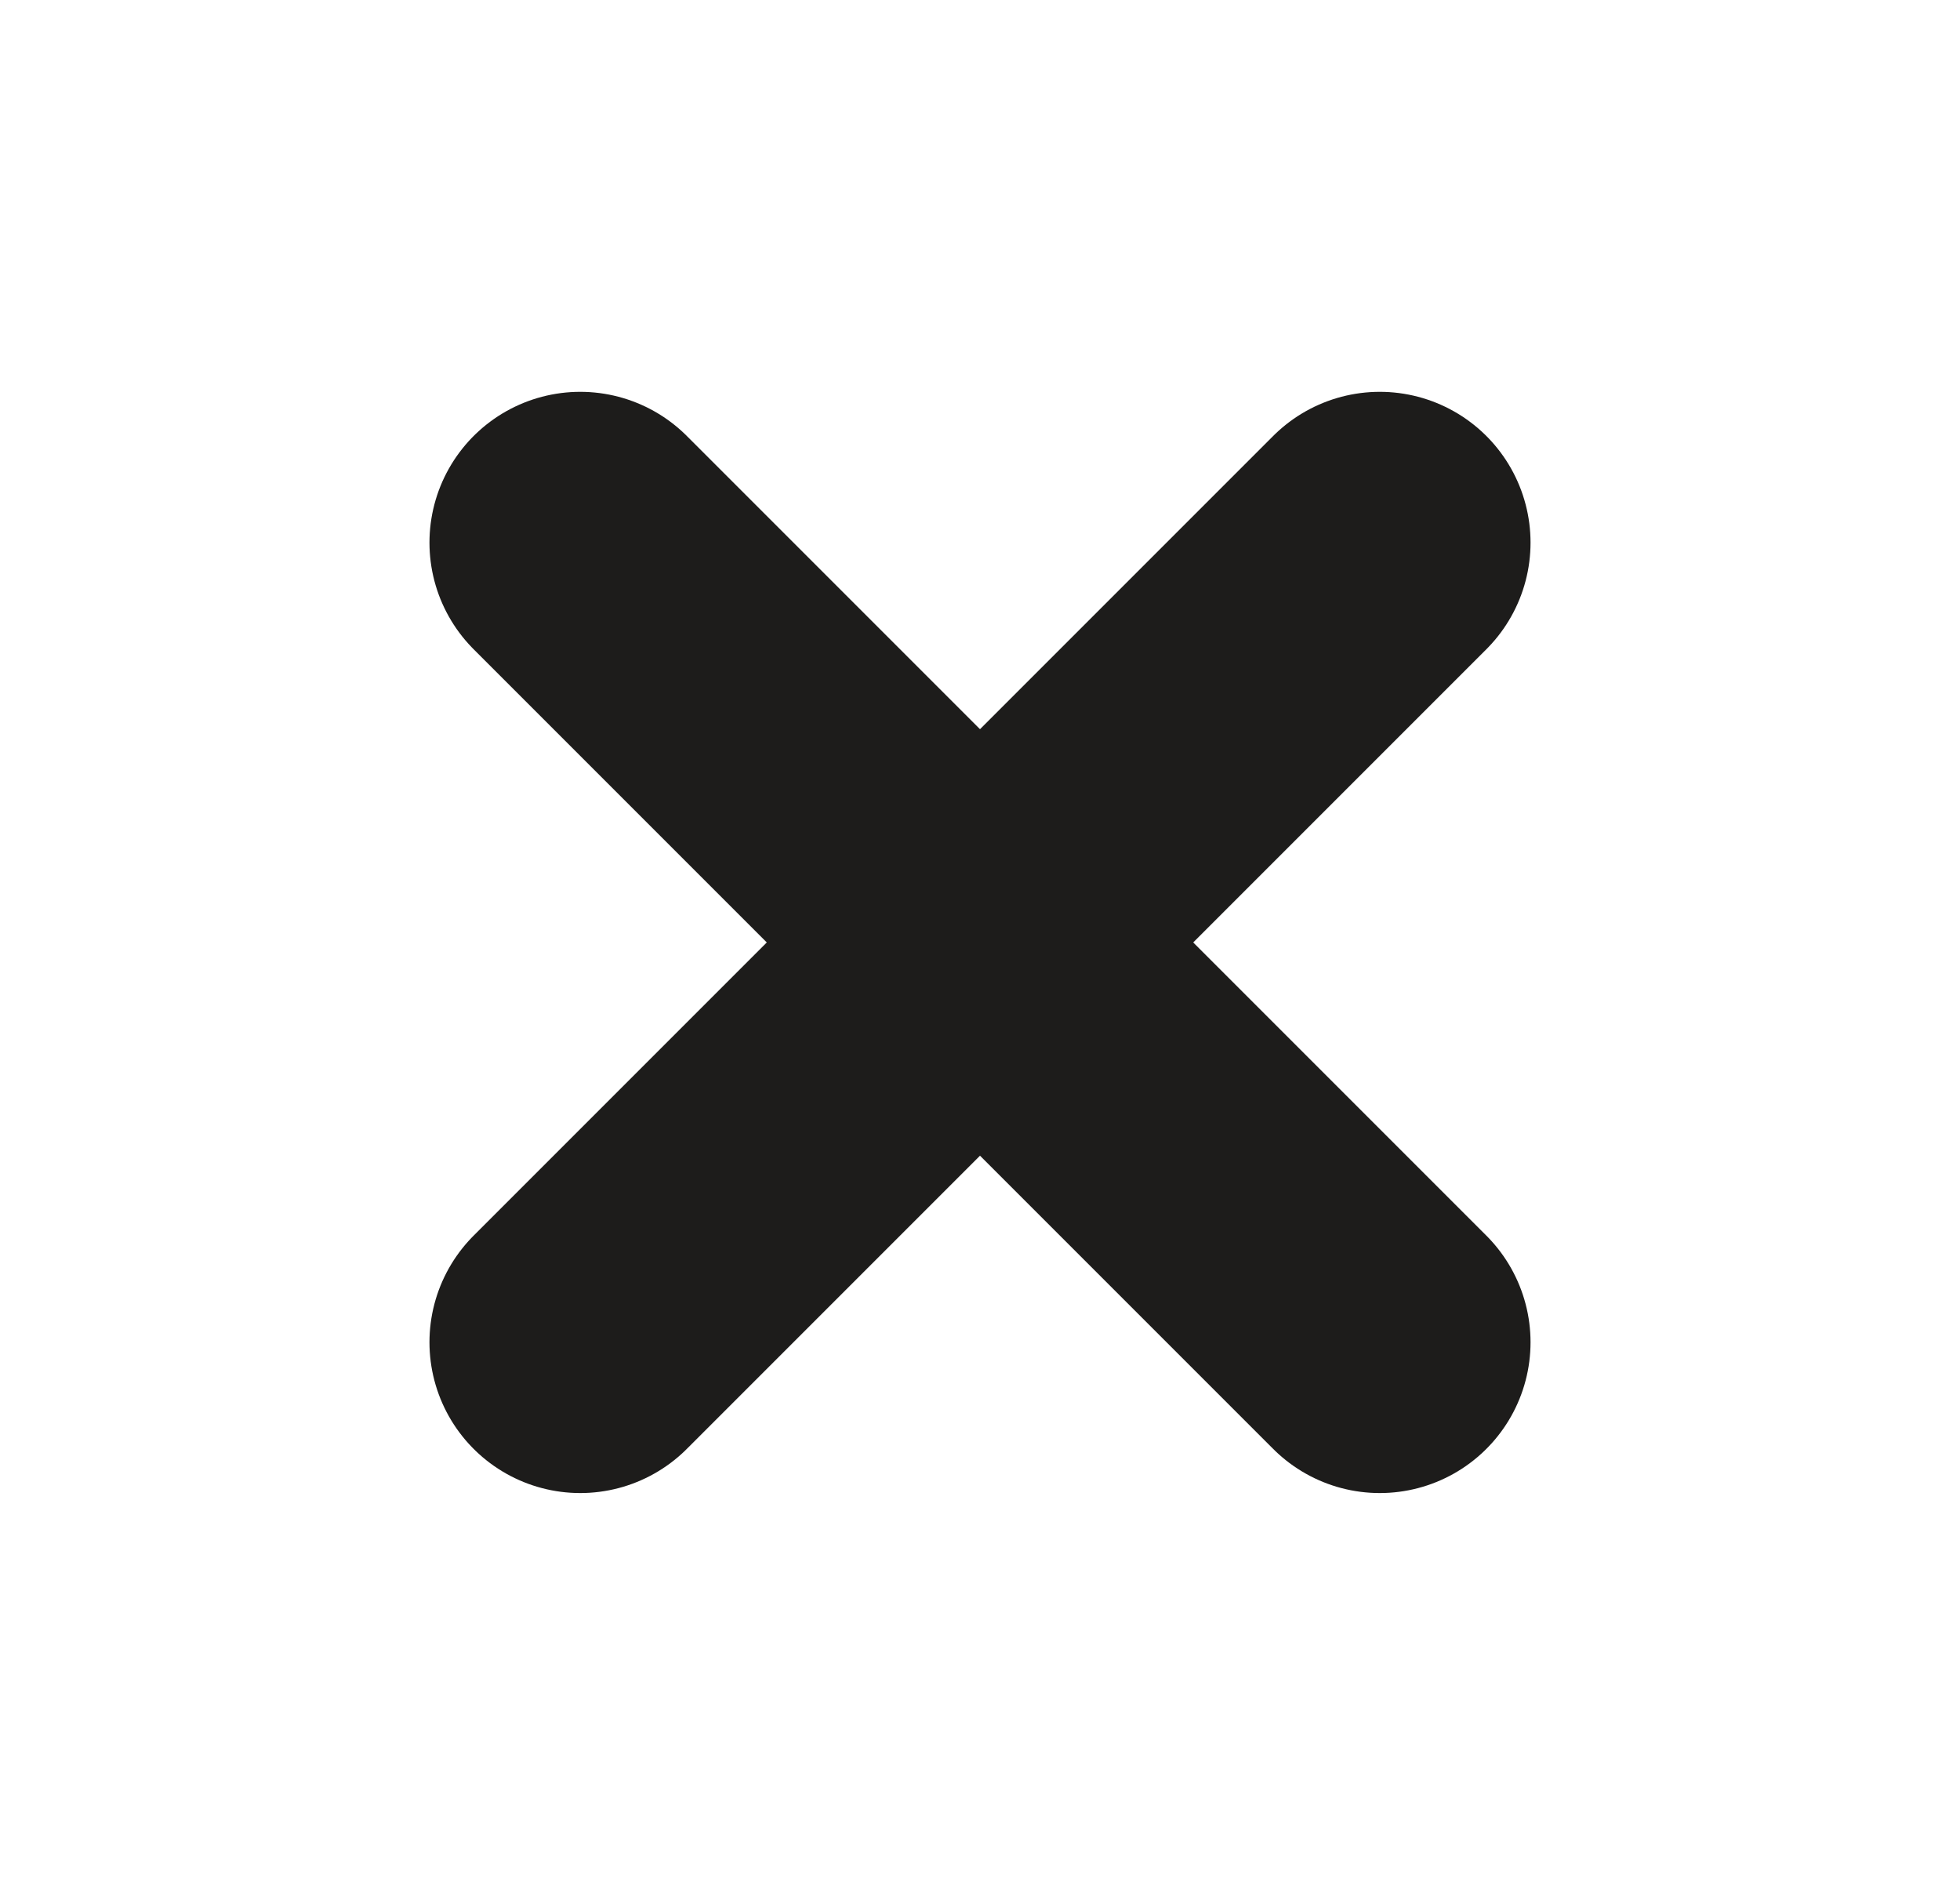 <svg width="26" height="25" viewBox="0 0 26 25" fill="none" xmlns="http://www.w3.org/2000/svg">
<path d="M7.697 7.197L18.303 17.803" stroke="#1D1C1B" stroke-width="4" stroke-linecap="round"/>
<path d="M7.697 17.803L18.303 7.197" stroke="#1D1C1B" stroke-width="4" stroke-linecap="round"/>
</svg>
